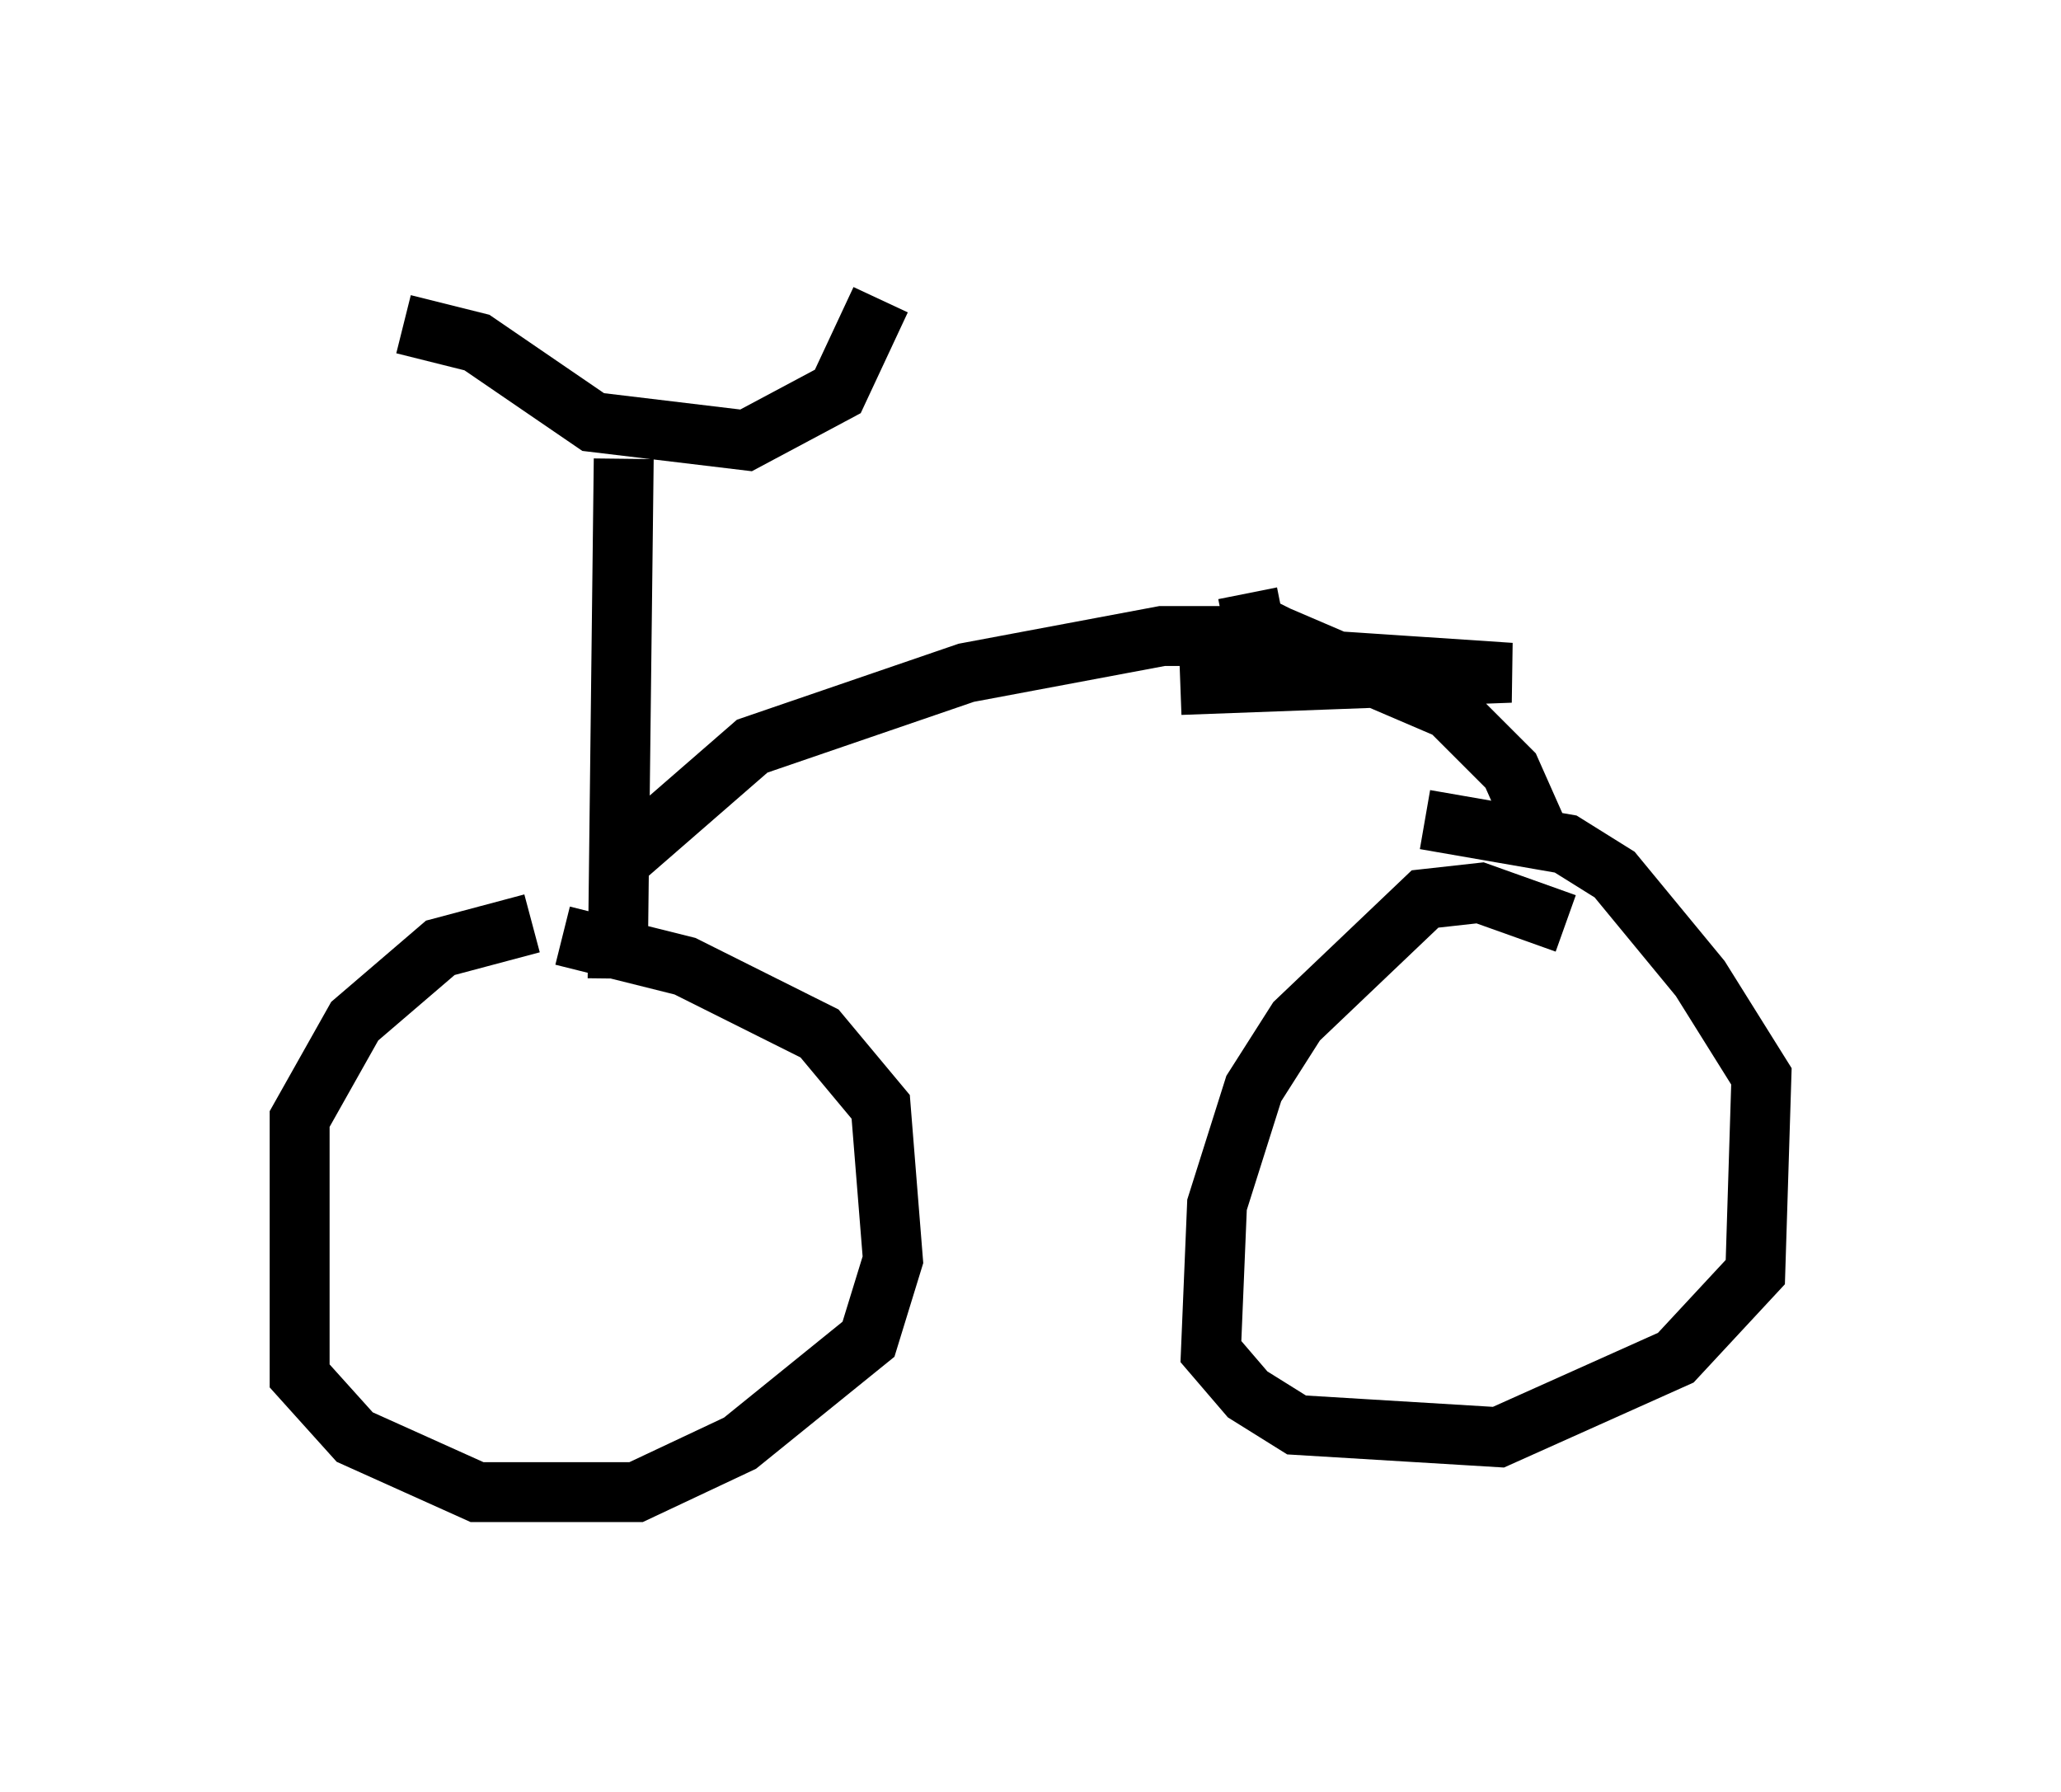 <?xml version="1.0" encoding="utf-8" ?>
<svg baseProfile="full" height="29.906" version="1.1" width="34.398" xmlns="http://www.w3.org/2000/svg" xmlns:ev="http://www.w3.org/2001/xml-events" xmlns:xlink="http://www.w3.org/1999/xlink"><defs /><rect fill="white" height="29.906" width="34.398" x="0" y="0" /><path d="M10.513, 15.617 m-1.633, -0.204 l-1.531, 0.408 -1.429, 1.225 l-0.919, 1.633 0.0, 4.288 l0.919, 1.021 2.042, 0.919 l2.654, 0.0 1.735, -0.817 l2.144, -1.735 0.408, -1.327 l-0.204, -2.552 -1.021, -1.225 l-2.246, -1.123 -2.042, -0.51 m16.742, -0.204 l-1.429, -0.51 -0.919, 0.102 l-2.144, 2.042 -0.715, 1.123 l-0.613, 1.94 -0.102, 2.45 l0.613, 0.715 0.817, 0.51 l3.369, 0.204 2.96, -1.327 l1.327, -1.429 0.102, -3.267 l-1.021, -1.633 -1.429, -1.735 l-0.817, -0.51 -2.348, -0.408 m1.123, 5.41 l0.0, 0.0 m-14.598, -2.756 l0.102, -8.677 m-3.675, -2.246 l1.225, 0.306 1.94, 1.327 l2.552, 0.306 1.531, -0.817 l0.715, -1.531 m-4.492, 9.494 l2.348, -2.042 3.573, -1.225 l3.267, -0.613 1.94, 0.0 l2.858, 1.225 1.021, 1.021 l0.408, 0.919 m-4.798, -3.879 l0.102, 0.51 1.225, 0.613 l3.063, 0.204 -5.513, 0.204 " fill="none" stroke="black" stroke-width="1" /></svg>
